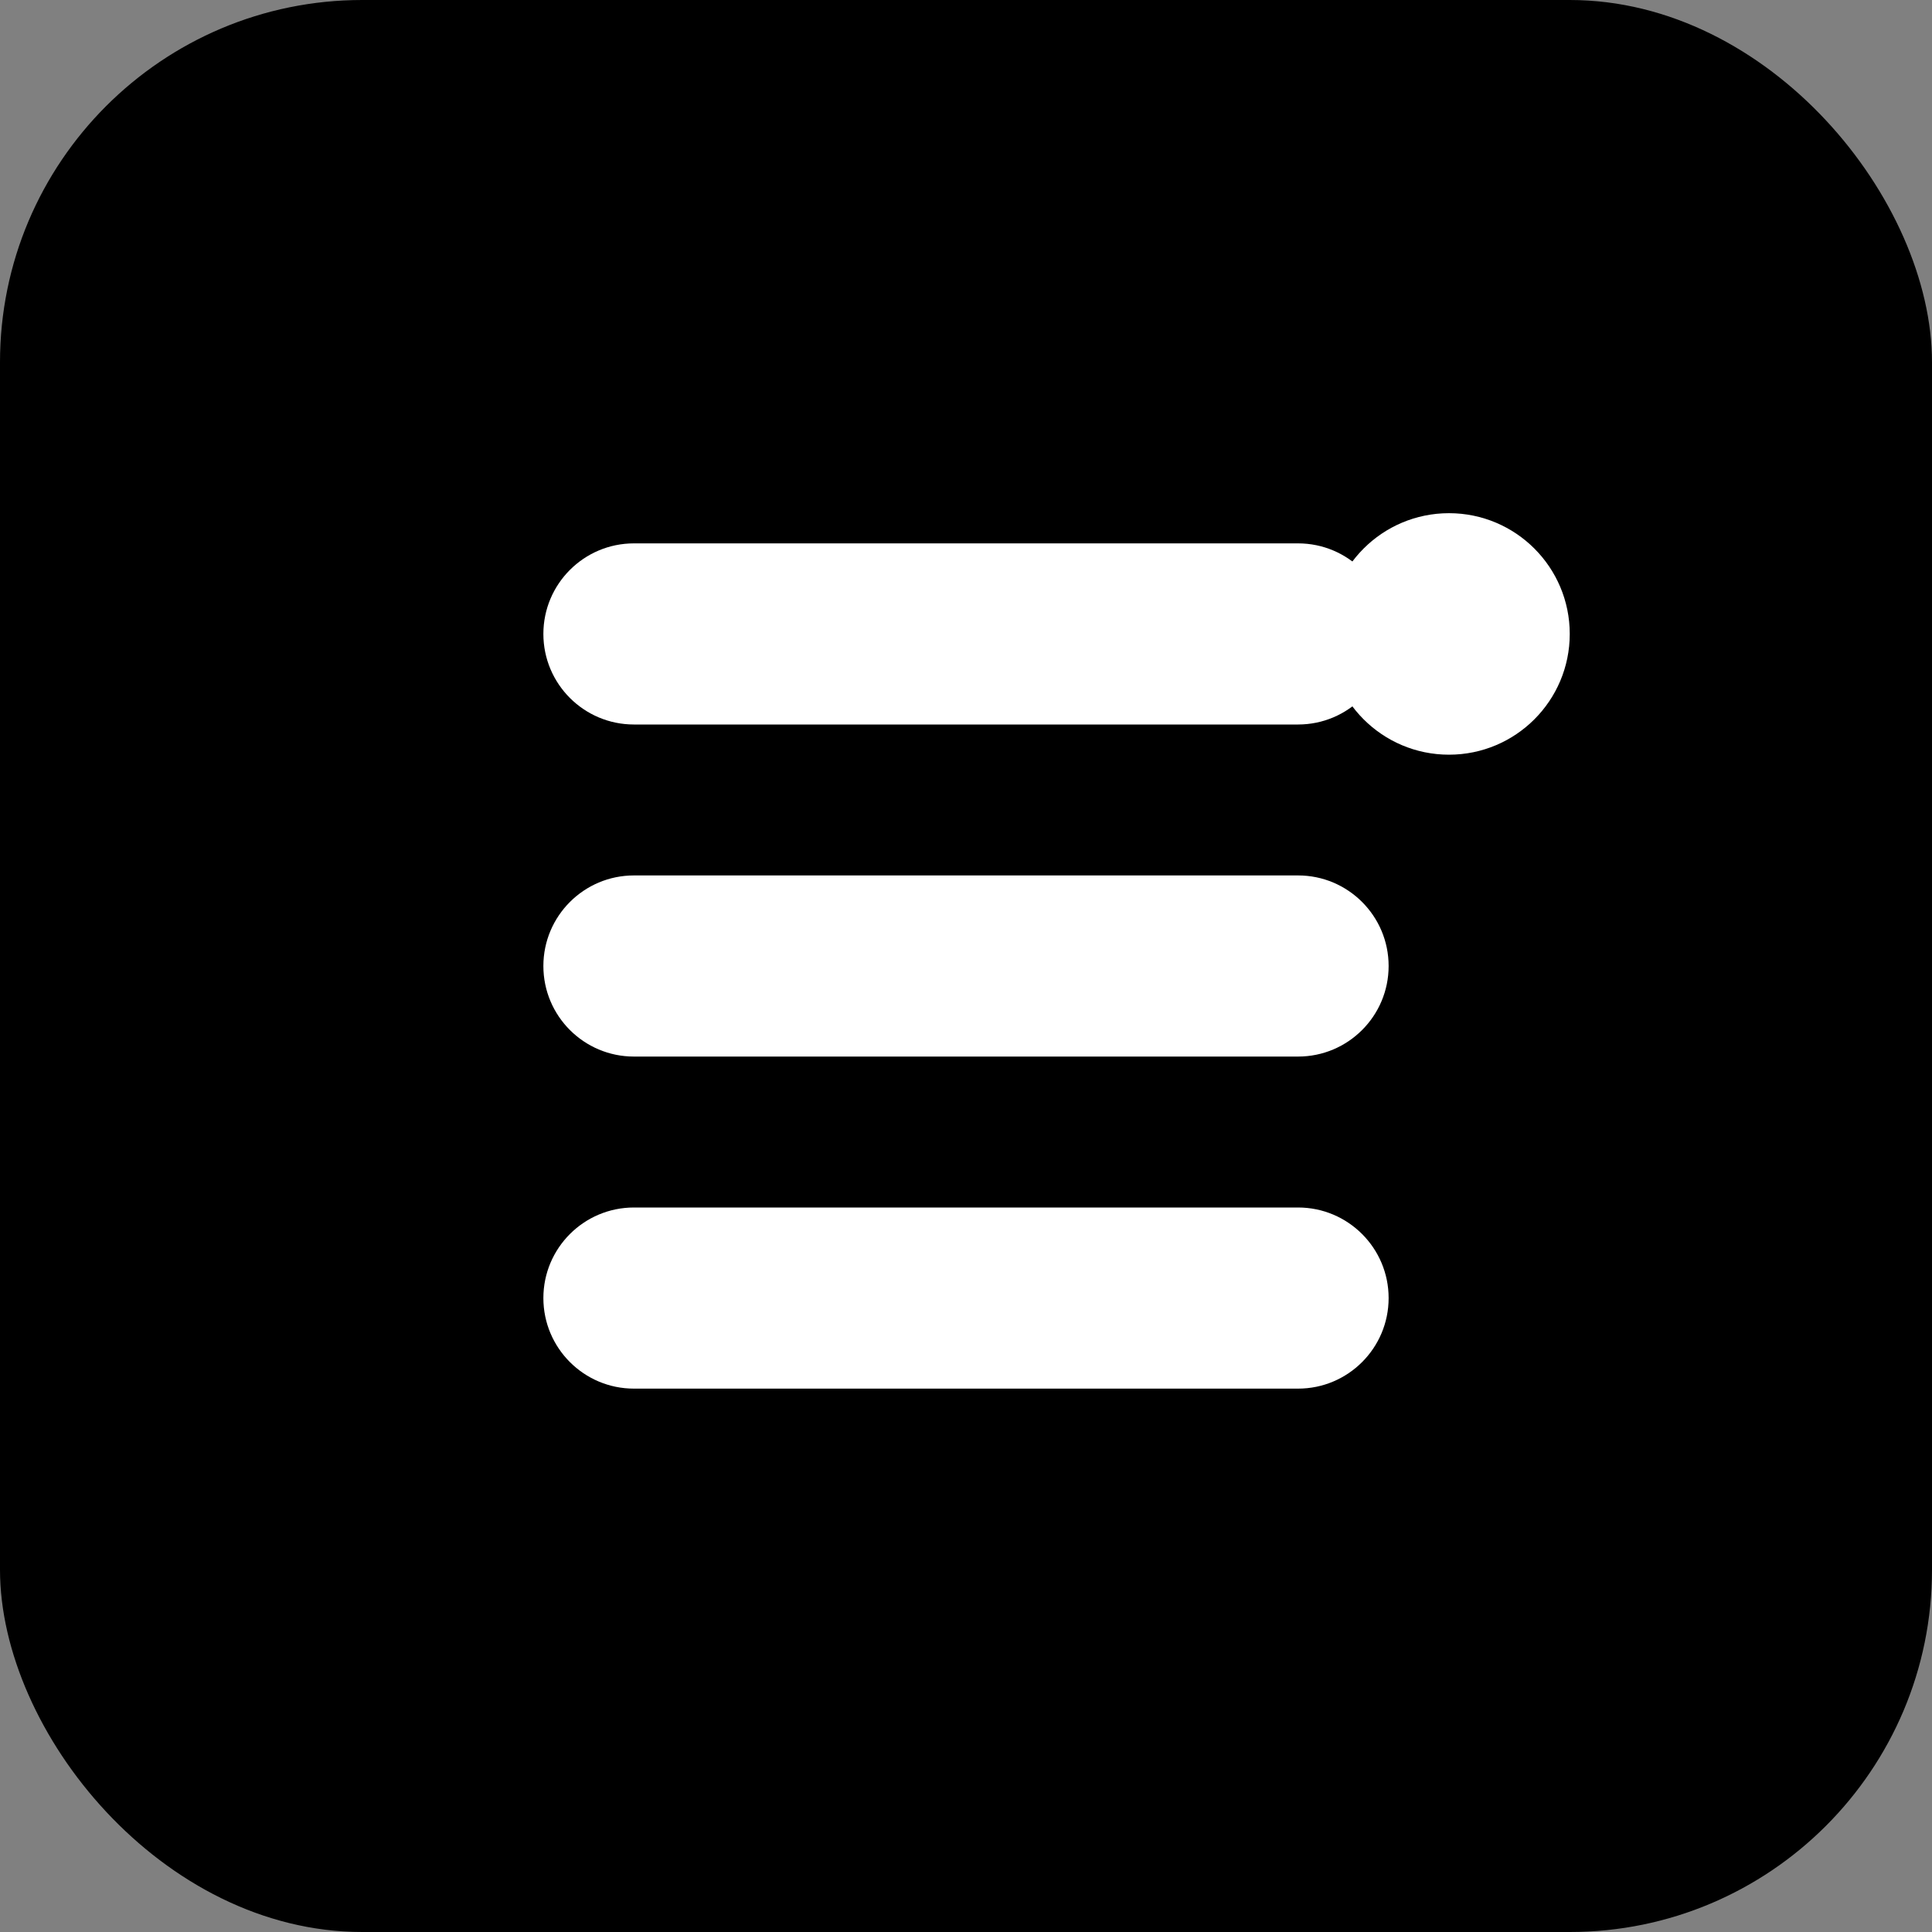 <svg width="32" height="32" viewBox="0 0 32 32" fill="none" xmlns="http://www.w3.org/2000/svg">
  <rect x="0" y="0" width="32" height="32" fill="#808080" stroke="none"/>
  <rect width="32" height="32" rx="6" fill="black" />
  <path 
    d="M9 10.5C9 9.672 9.672 9 10.5 9H21.5C22.328 9 23 9.672 23 10.5C23 11.328 22.328 12 21.5 12H10.5C9.672 12 9 11.328 9 10.5Z" 
    fill="white"
  />
  <path 
    d="M9 16C9 15.172 9.672 14.5 10.5 14.5H21.5C22.328 14.5 23 15.172 23 16C23 16.828 22.328 17.5 21.5 17.5H10.5C9.672 17.5 9 16.828 9 16Z" 
    fill="white"
    fillOpacity="0.8"
  />
  <path 
    d="M10.5 20C9.672 20 9 20.672 9 21.5C9 22.328 9.672 23 10.5 23H21.5C22.328 23 23 22.328 23 21.5C23 20.672 22.328 20 21.5 20H10.5Z" 
    fill="white"
    fillOpacity="0.6"
  />
  <circle cx="24" cy="10.5" r="2" fill="white" />
</svg>
